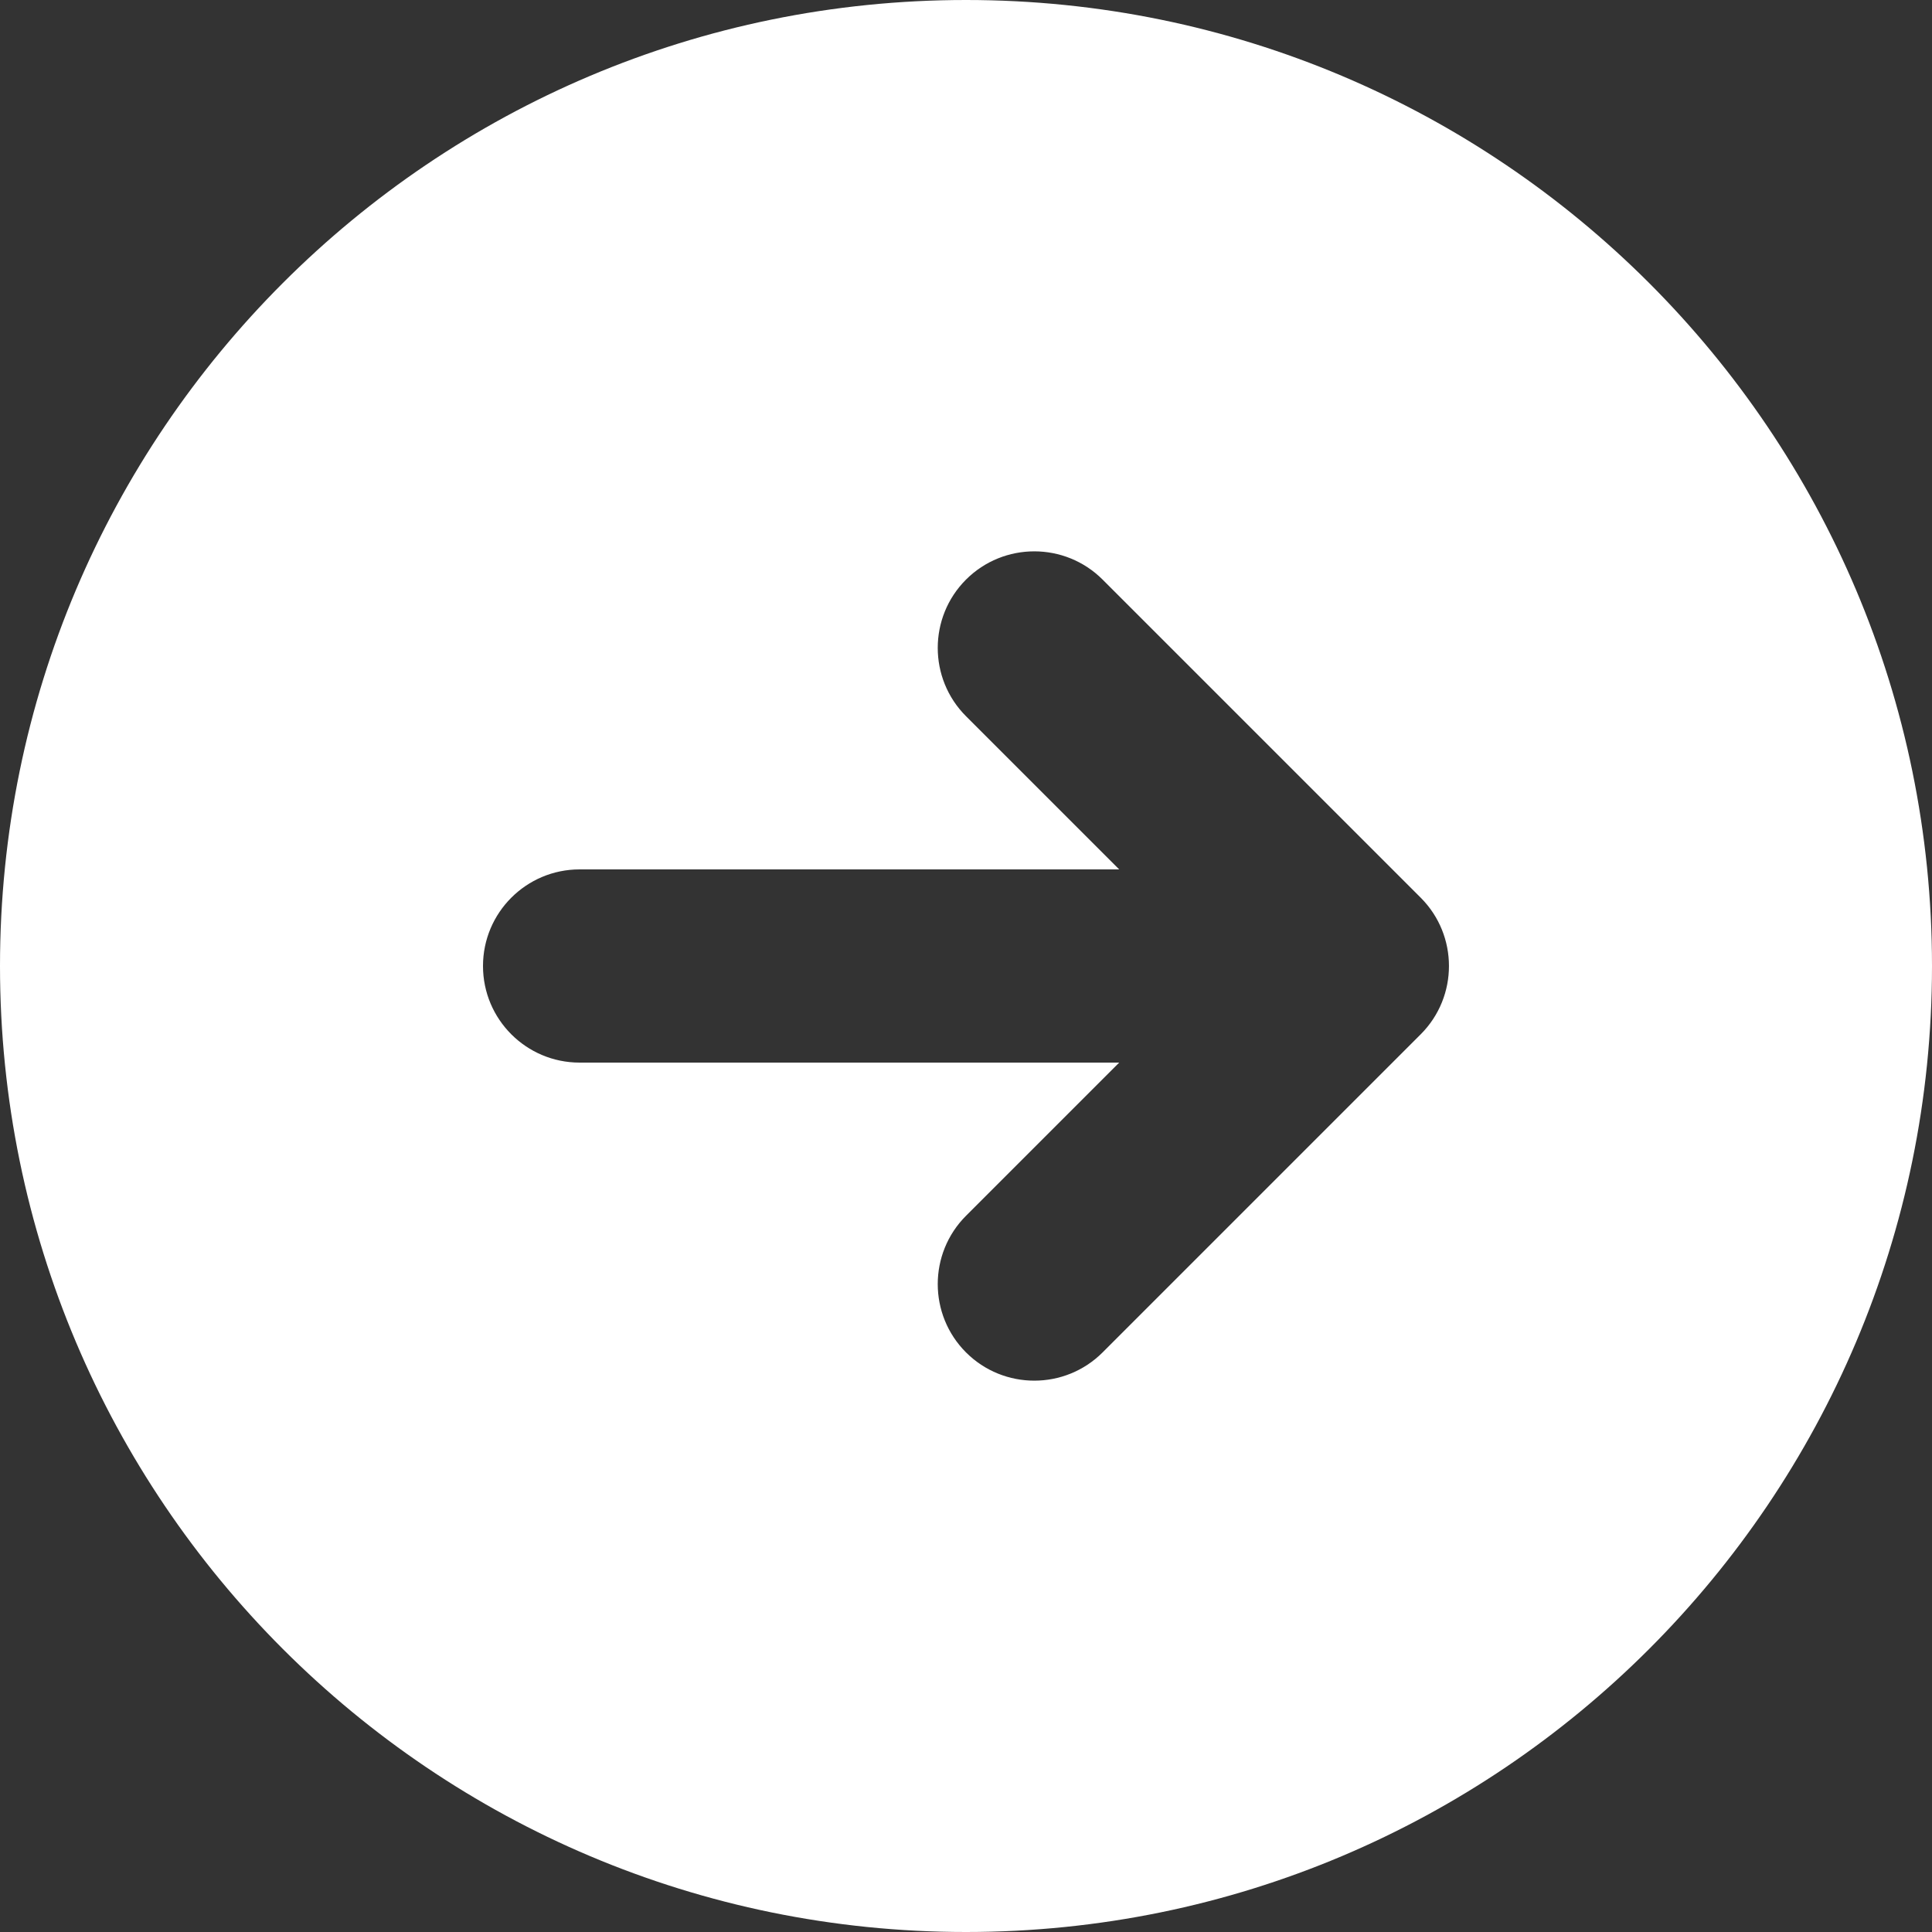 <svg width="48" height="48" viewBox="0 0 48 48" fill="none" xmlns="http://www.w3.org/2000/svg">
<rect x="0" y="0" width="48" height="48" fill="#333333" stroke="none"/>
<g clip-path="url(#clip0)">
<path d="M24 0C37.255 0 48 10.745 48 24C48 37.255 37.255 48 24 48C10.745 48 0 37.255 0 24C0 10.745 10.745 0 24 0ZM14.4 26.4L27.806 26.4L24 30.206C23.064 31.142 23.064 32.664 24 33.6C24.936 34.536 26.458 34.536 27.394 33.6L35.297 25.697C36.233 24.761 36.233 23.239 35.297 22.303L27.394 14.4C26.458 13.464 24.936 13.464 24 14.4C23.064 15.336 23.064 16.858 24 17.794L27.806 21.6L14.4 21.6C13.075 21.6 12 22.675 12 24C12 25.325 13.075 26.4 14.4 26.4Z" fill="white"/>
</g>
<defs>
<clipPath id="clip0">
<rect width="48" height="48" fill="white" transform="matrix(-1 0 0 1 48 0)"/>
</clipPath>
</defs>
</svg>
